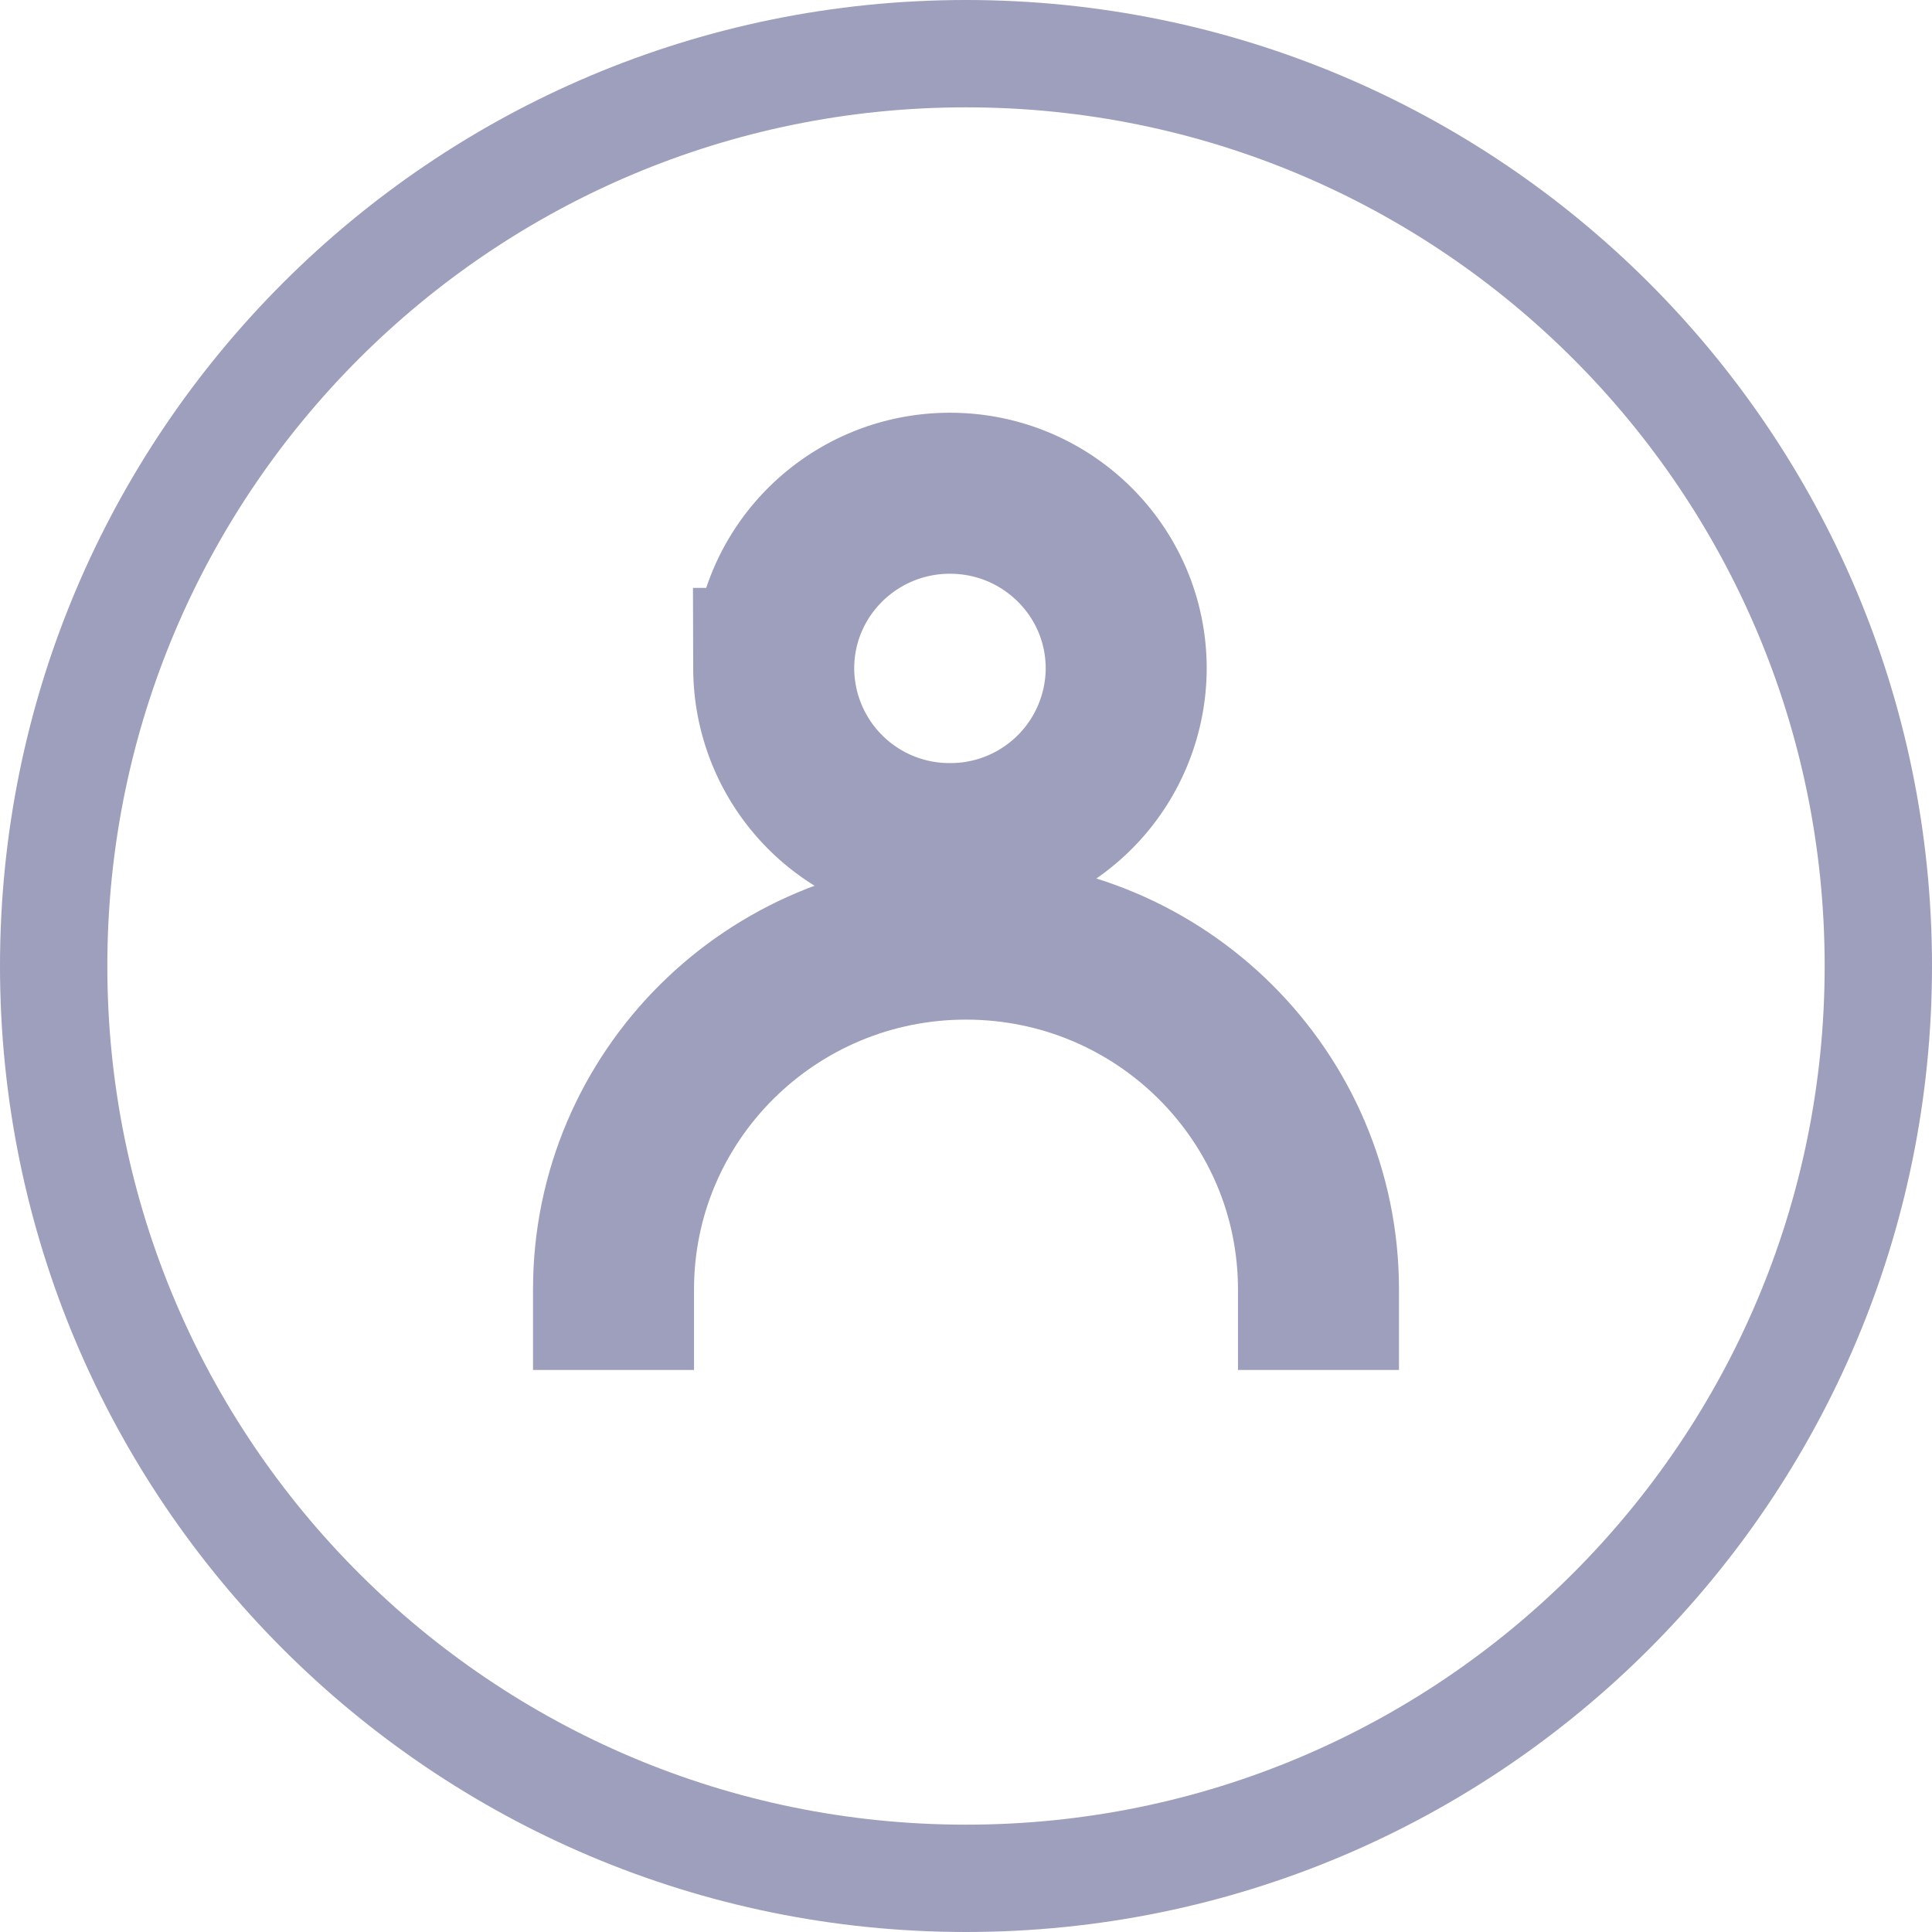 <svg xmlns="http://www.w3.org/2000/svg" width="36" height="36" fill="none" viewBox="0 0 36 36">
    <path fill-rule="evenodd" stroke="#9E9EBD" stroke-width="2" d="M18 35c9.389 0 17-7.611 17-17S27.389 1 18 1 1 8.611 1 18s7.611 17 17 17z" clip-rule="evenodd"/>
    <path stroke="#9E9EBD" stroke-linecap="square" stroke-width="3" d="M24.568 24.027c0-3.605-2.94-6.528-6.568-6.528-3.627 0-6.568 2.923-6.568 6.528"/>
    <path fill-rule="evenodd" stroke="#9E9EBD" stroke-width="3" d="M17.701 15.719a3.274 3.274 0 0 0 3.284-3.264c0-1.803-1.47-3.264-3.284-3.264-1.813 0-3.284 1.461-3.284 3.264a3.274 3.274 0 0 0 3.284 3.264z" clip-rule="evenodd"/>
</svg>
